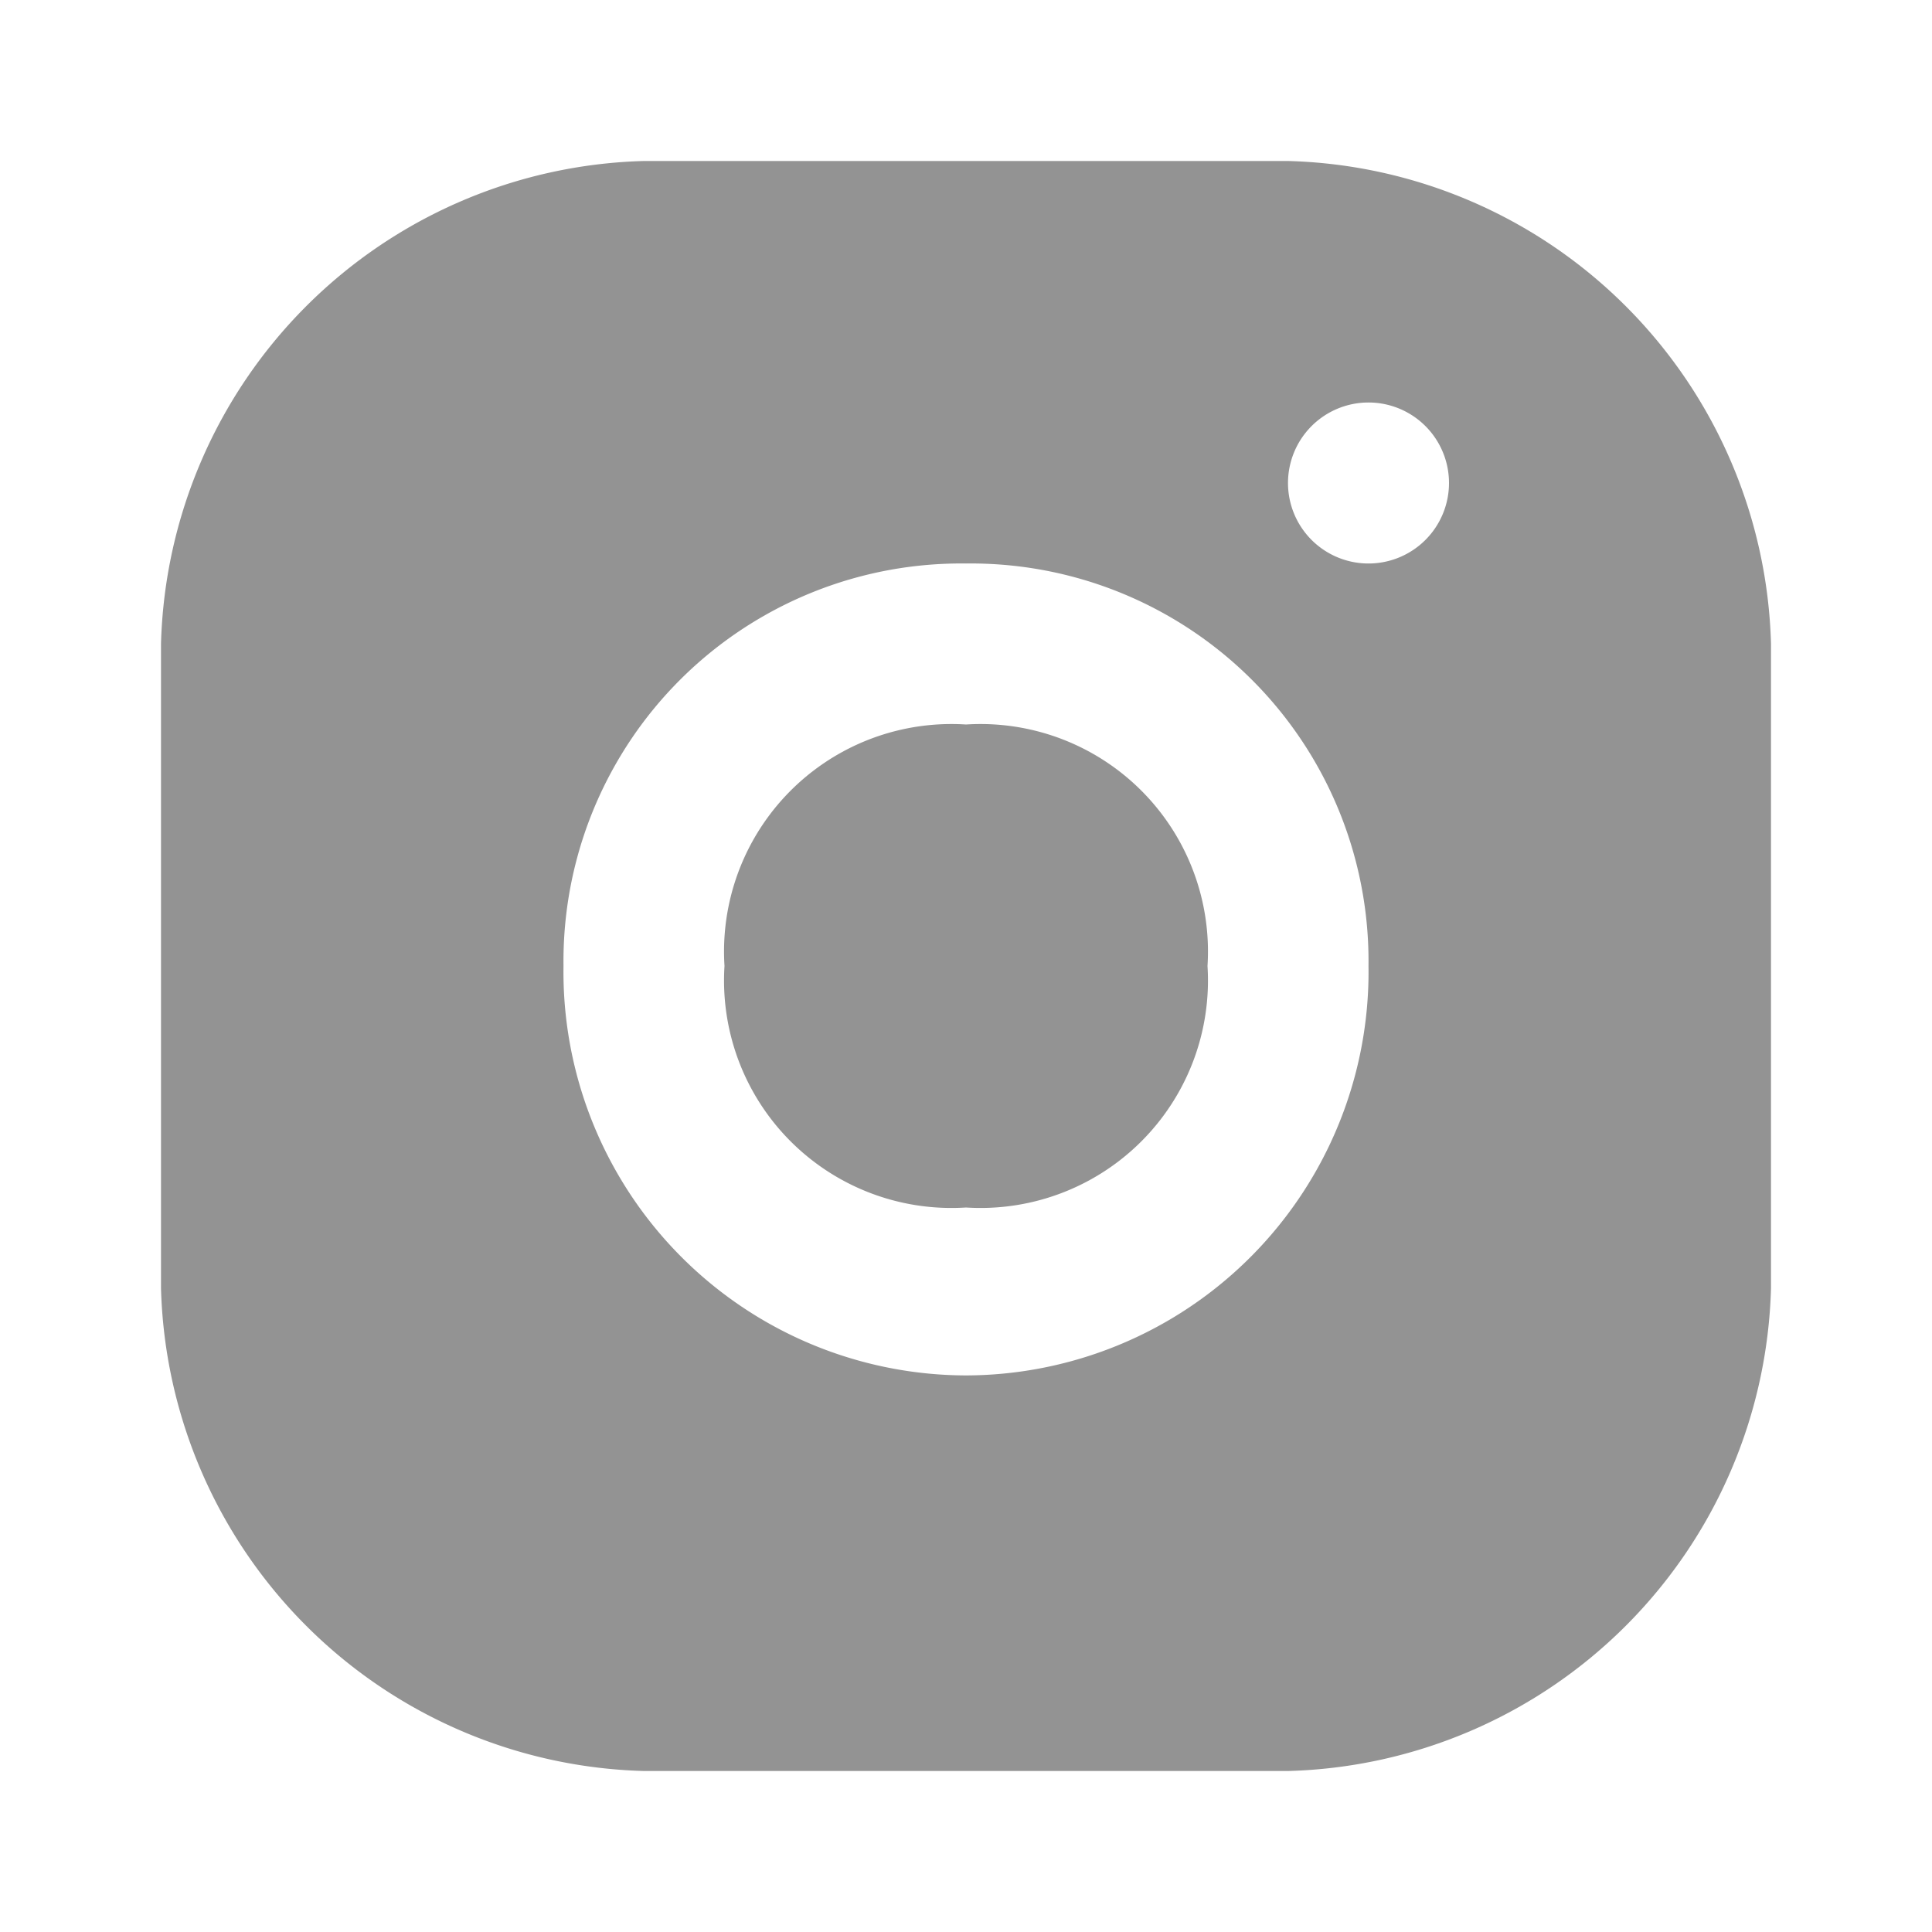 <svg xmlns="http://www.w3.org/2000/svg" width="24" height="24" viewBox="0 0 24 24">
  <defs>
    <style>
      .cls-1 {
        fill: #939393;
        fill-rule: evenodd;
      }
    </style>
  </defs>
  <path id="ic_social_instagram" class="cls-1" d="M12,15a2.825,2.825,0,0,0,3-3,2.825,2.825,0,0,0-3-3,2.825,2.825,0,0,0-3,3A2.825,2.825,0,0,0,12,15Zm0,2.086A5.013,5.013,0,0,0,17,12a4.94,4.94,0,0,0-5-5,4.94,4.94,0,0,0-5,5A5.013,5.013,0,0,0,12,17.086ZM2,8A6.166,6.166,0,0,1,8,2h8a6.166,6.166,0,0,1,6,6v8a6.166,6.166,0,0,1-6,6H8a6.166,6.166,0,0,1-6-6V8ZM17,5a1,1,0,1,1-1,1A1,1,0,0,1,17,5Z"/>
</svg>
